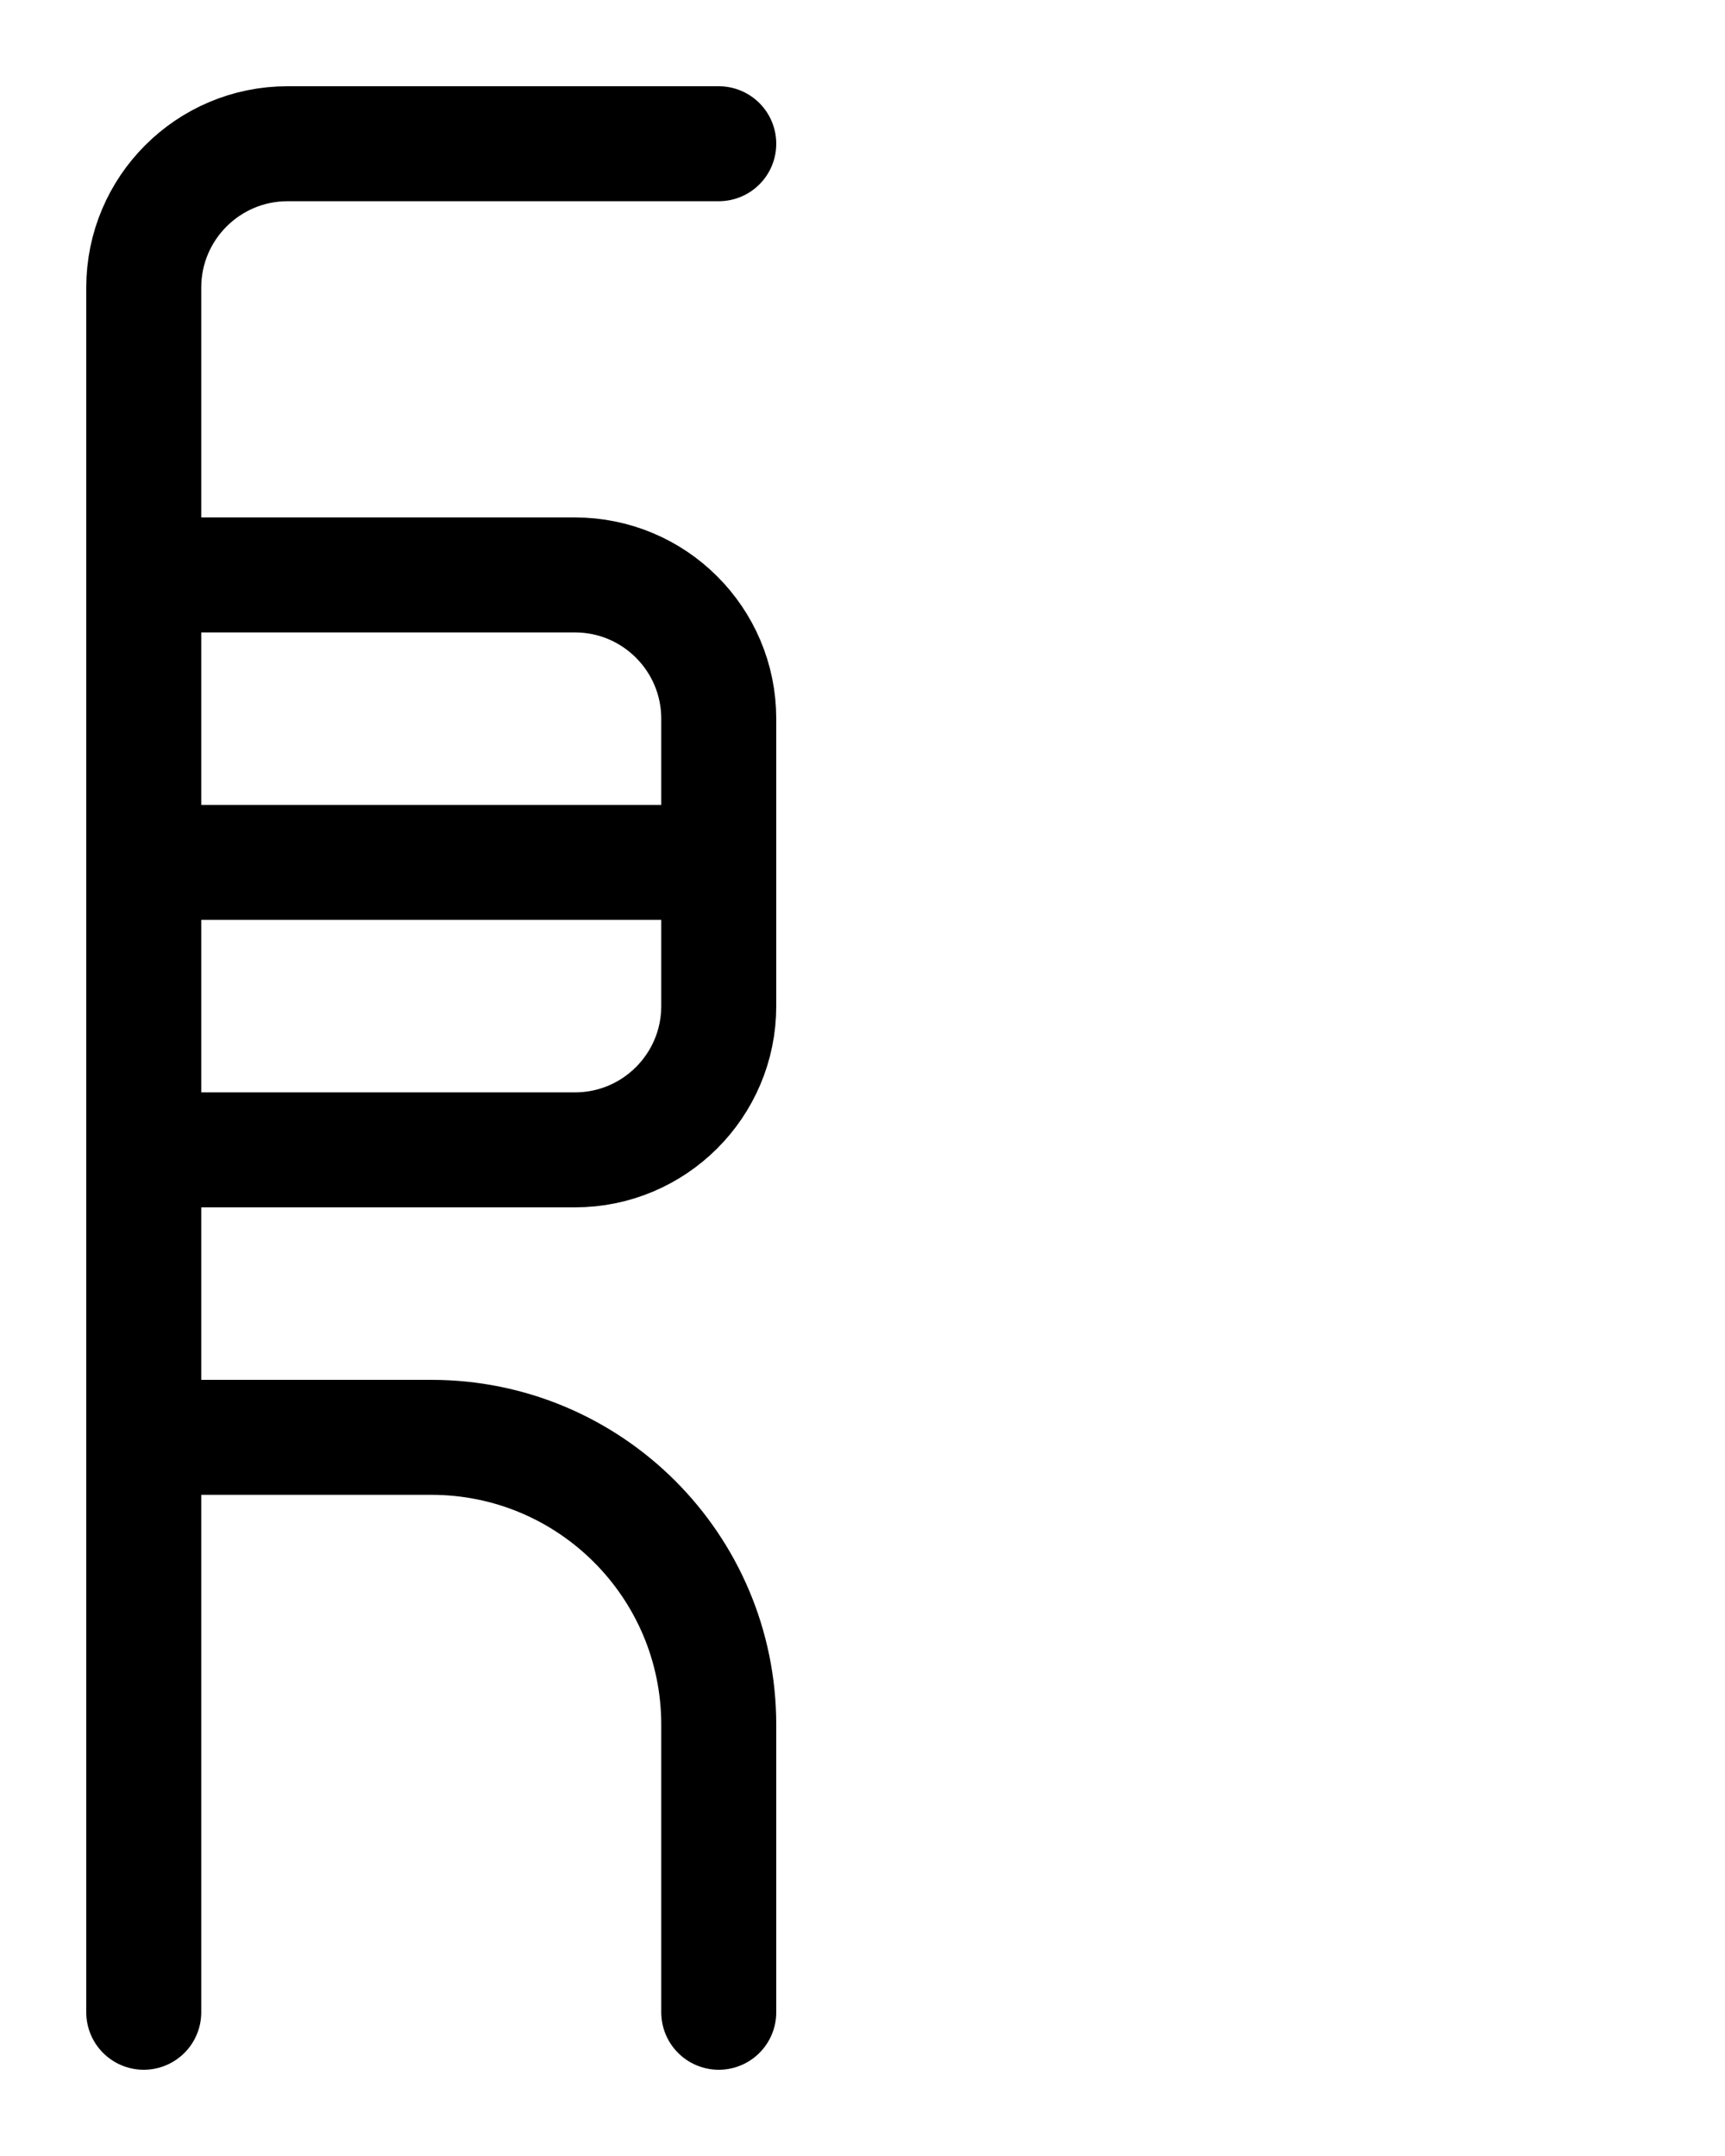 <?xml version="1.0" encoding="utf-8"?>
<!-- Generator: Adobe Illustrator 26.0.0, SVG Export Plug-In . SVG Version: 6.00 Build 0)  -->
<svg version="1.1" id="图层_1" xmlns="http://www.w3.org/2000/svg" xmlns:xlink="http://www.w3.org/1999/xlink" x="0px" y="0px"
	 viewBox="0 0 720 900" style="enable-background:new 0 0 720 900;" xml:space="preserve">
<style type="text/css">
	.st0{fill:none;stroke:#000000;stroke-width:48;stroke-linecap:round;stroke-linejoin:round;stroke-miterlimit:10;}
</style>
<path class="st0" d="M300,60H120c-33.1,0-60,26.9-60,60v720"/>
<line class="st0" x1="300" y1="360" x2="60" y2="360"/>
<path class="st0" d="M60,240h180c33.1,0,60,26.9,60,60v120c0,33.1-26.9,60-60,60H60"/>
<path class="st0" d="M60,600h120c66.3,0,120,53.7,120,120v120"/>
</svg>
